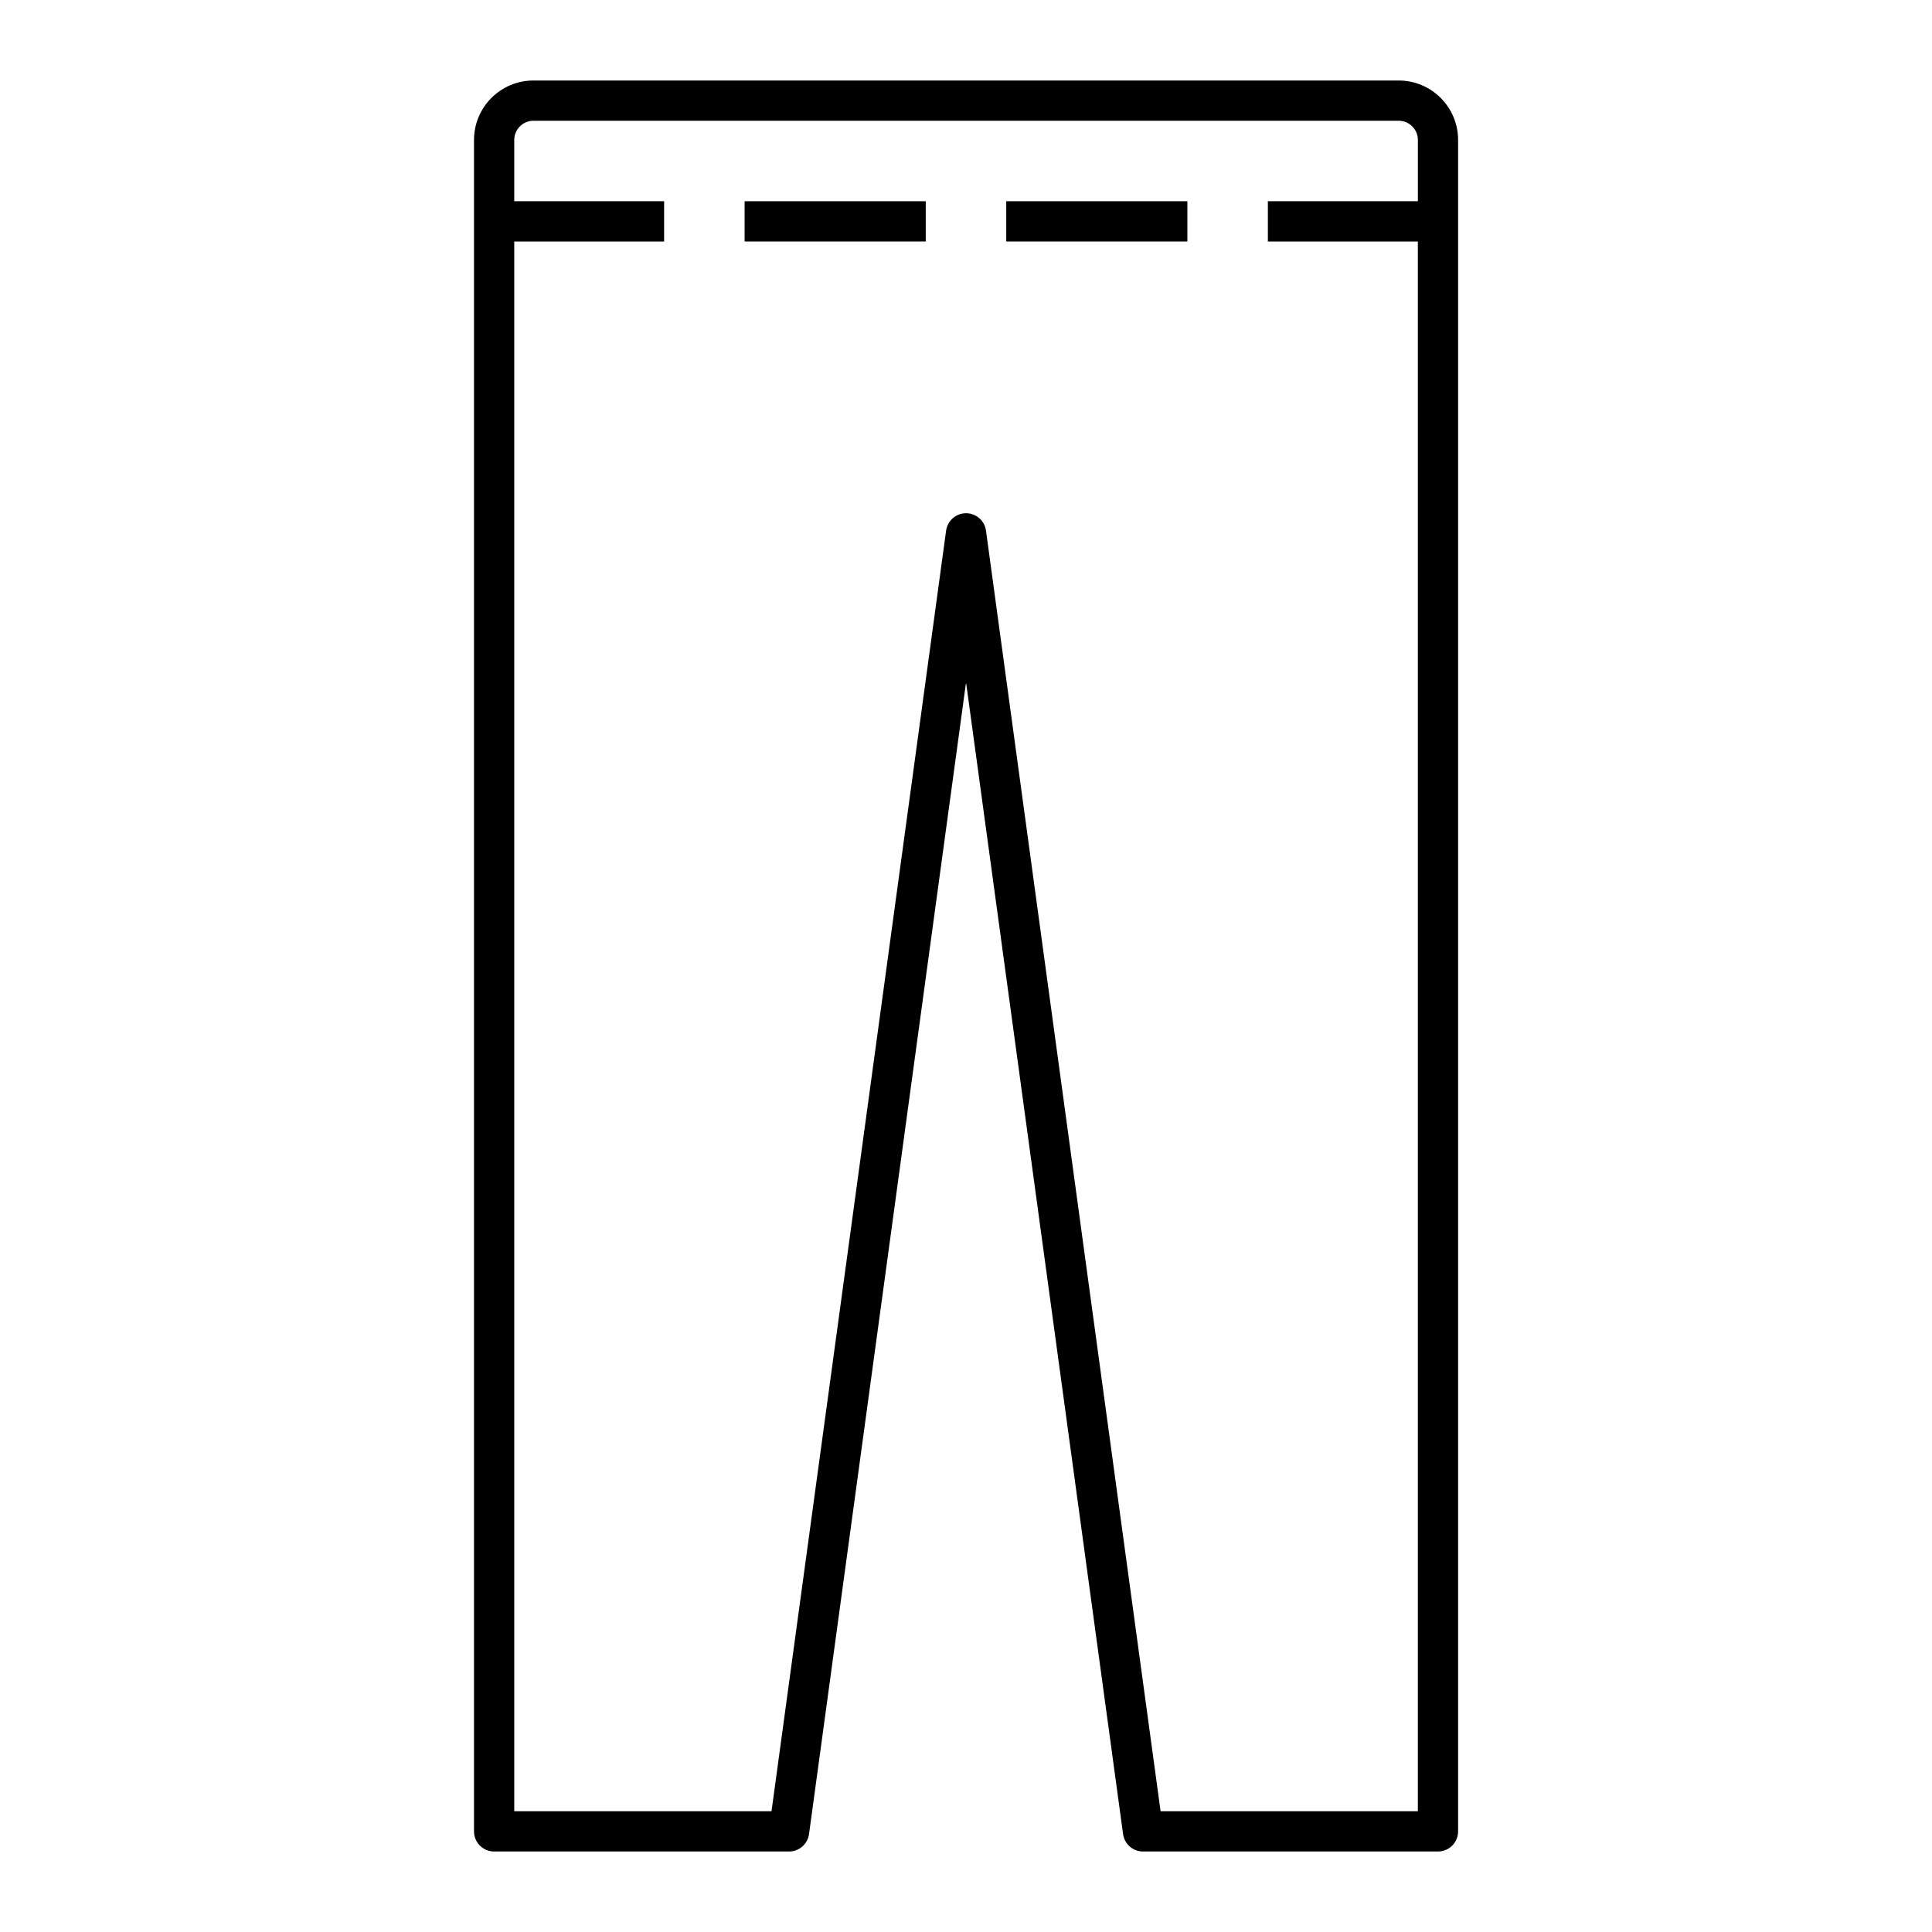 <svg viewBox="0 0 96 96" xmlns="http://www.w3.org/2000/svg" xmlns:xlink="http://www.w3.org/1999/xlink" id="Icons_Pants_M" overflow="hidden"><g id="Icons"><rect x="50" y="10" width="9" height="2"/><rect x="37" y="10" width="9" height="2"/><path d="M69.5 4 26.507 4C24.876 4.001 23.554 5.323 23.553 6.954L23.553 91C23.553 91.552 24.001 92 24.553 92L39.209 92C39.709 92 40.133 91.631 40.2 91.135L47.993 33.976C47.995 33.971 48 33.968 48.006 33.97 48.009 33.971 48.011 33.973 48.012 33.976L55.805 91.135C55.873 91.632 56.298 92.002 56.8 92L71.452 92C72.004 92 72.452 91.552 72.452 91L72.452 6.955C72.452 5.324 71.131 4.002 69.5 4ZM57.669 90 48.993 26.365C48.917 25.818 48.412 25.436 47.865 25.512 47.422 25.573 47.074 25.922 47.012 26.365L38.336 90 25.553 90 25.553 12 33 12 33 10 25.553 10 25.553 6.955C25.553 6.428 25.98 6.001 26.507 6L69.5 6C70.027 6.001 70.454 6.428 70.454 6.955L70.454 10 63 10 63 12 70.452 12 70.452 90Z"/></g></svg>